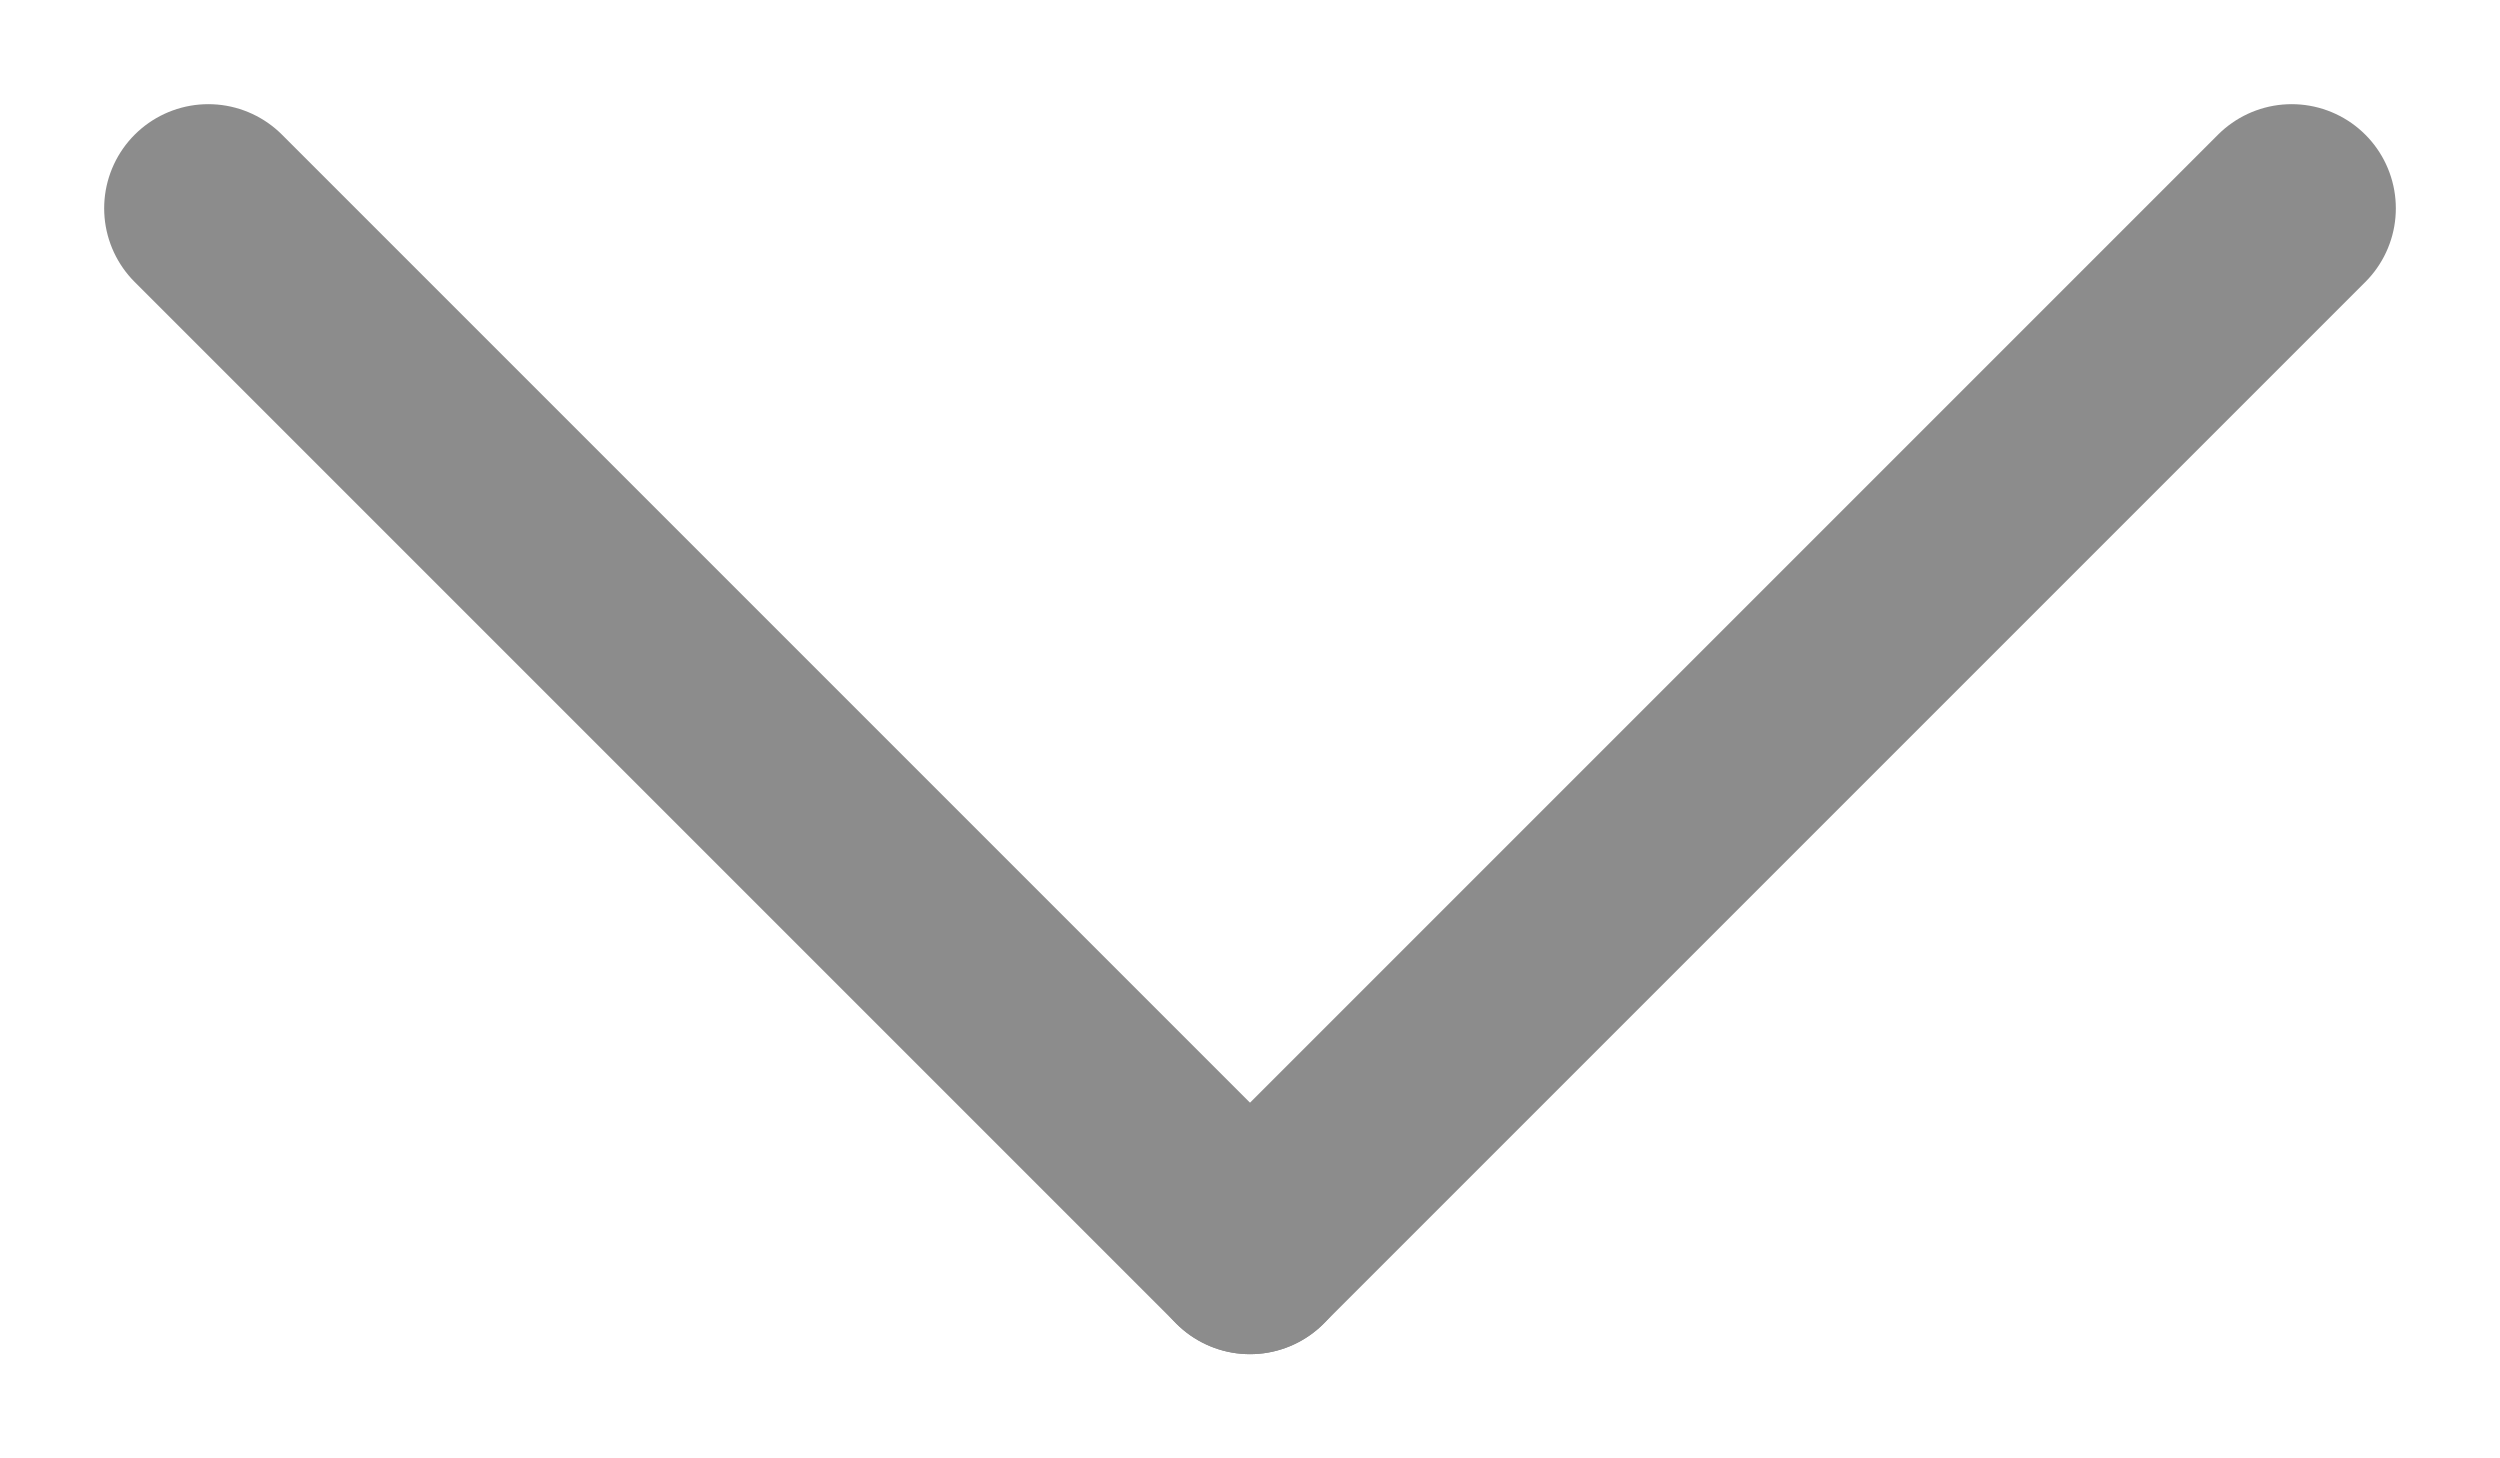 <svg width="12" height="7" viewBox="0 0 12 7" fill="none" xmlns="http://www.w3.org/2000/svg">
<path d="M6 6L11 1" stroke="#8C8C8C" stroke-linecap="round"/>
<path d="M6 6L1 1" stroke="#8C8C8C" stroke-linecap="round"/>
</svg>
